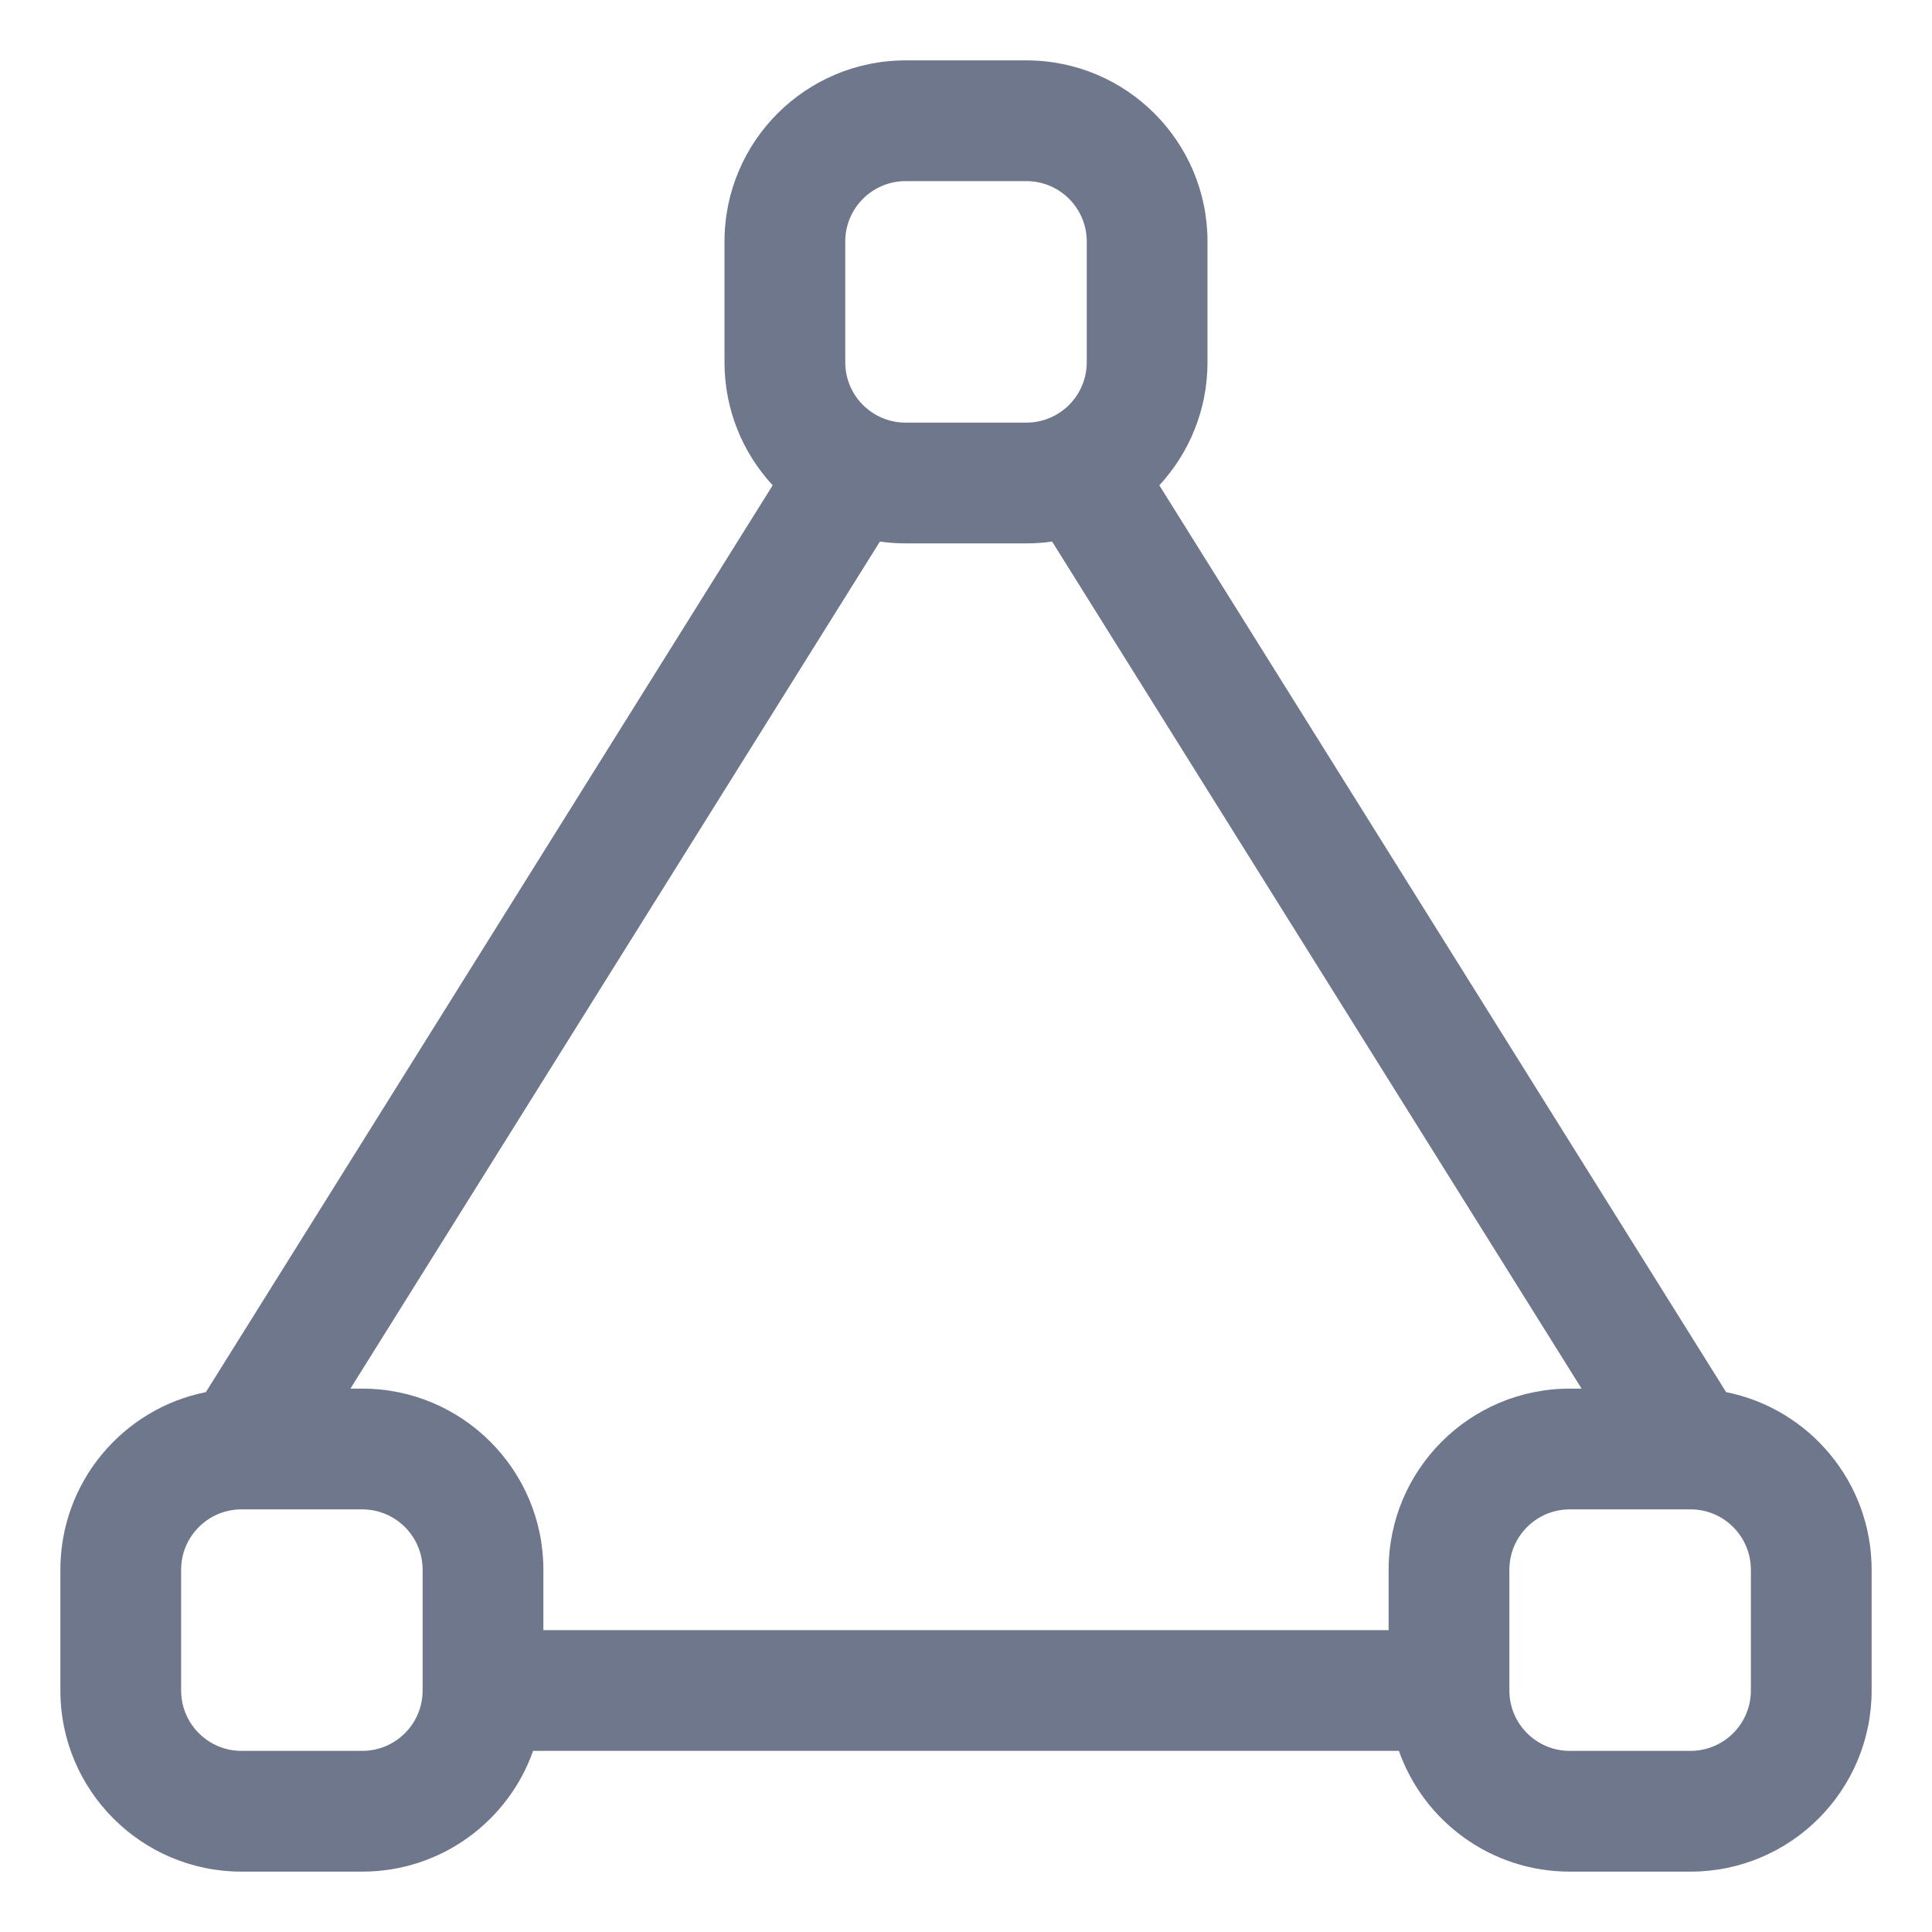 <svg width="16" height="16" viewBox="0 0 16 16" fill="none" xmlns="http://www.w3.org/2000/svg">
<g clip-path="url(#clip0_389_13078)">
<path fill-rule="evenodd" clip-rule="evenodd" d="M6 2C6 1.172 6.672 0.5 7.5 0.5H8.5C9.328 0.5 10 1.172 10 2V3C10 3.393 9.849 3.751 9.601 4.019L14.295 11.529C14.982 11.666 15.5 12.273 15.5 13V14C15.5 14.828 14.828 15.5 14 15.5H13C12.347 15.5 11.791 15.083 11.585 14.5H4.415C4.209 15.083 3.653 15.5 3 15.5H2C1.172 15.5 0.5 14.828 0.5 14V13C0.5 12.273 1.018 11.666 1.705 11.529L6.399 4.019C6.151 3.751 6 3.393 6 3V2ZM4.5 13.5H11.5V13C11.5 12.172 12.172 11.5 13 11.5H13.098L8.713 4.485C8.644 4.495 8.572 4.5 8.5 4.5H7.5C7.428 4.5 7.356 4.495 7.287 4.485L2.902 11.5H3C3.828 11.5 4.5 12.172 4.5 13V13.5ZM3.5 14V13C3.5 12.724 3.276 12.5 3 12.5H2.008L1.994 12.5C1.721 12.503 1.5 12.726 1.5 13V14C1.5 14.276 1.724 14.5 2 14.5H3C3.276 14.5 3.5 14.276 3.5 14ZM12.5 14C12.5 14.276 12.724 14.5 13 14.5H14C14.276 14.5 14.5 14.276 14.5 14V13C14.5 12.726 14.279 12.503 14.006 12.5L13.992 12.5H13C12.724 12.5 12.5 12.724 12.5 13V14ZM7.5 1.5C7.224 1.5 7 1.724 7 2V3C7 3.276 7.224 3.5 7.5 3.5H8.5C8.776 3.5 9 3.276 9 3V2C9 1.724 8.776 1.5 8.5 1.5H7.5Z" fill="#6E778C"/>
</g>
<defs>
<clipPath id="clip0_389_13078">
<rect width="16" height="16" fill="white"/>
</clipPath>
</defs>
</svg>

